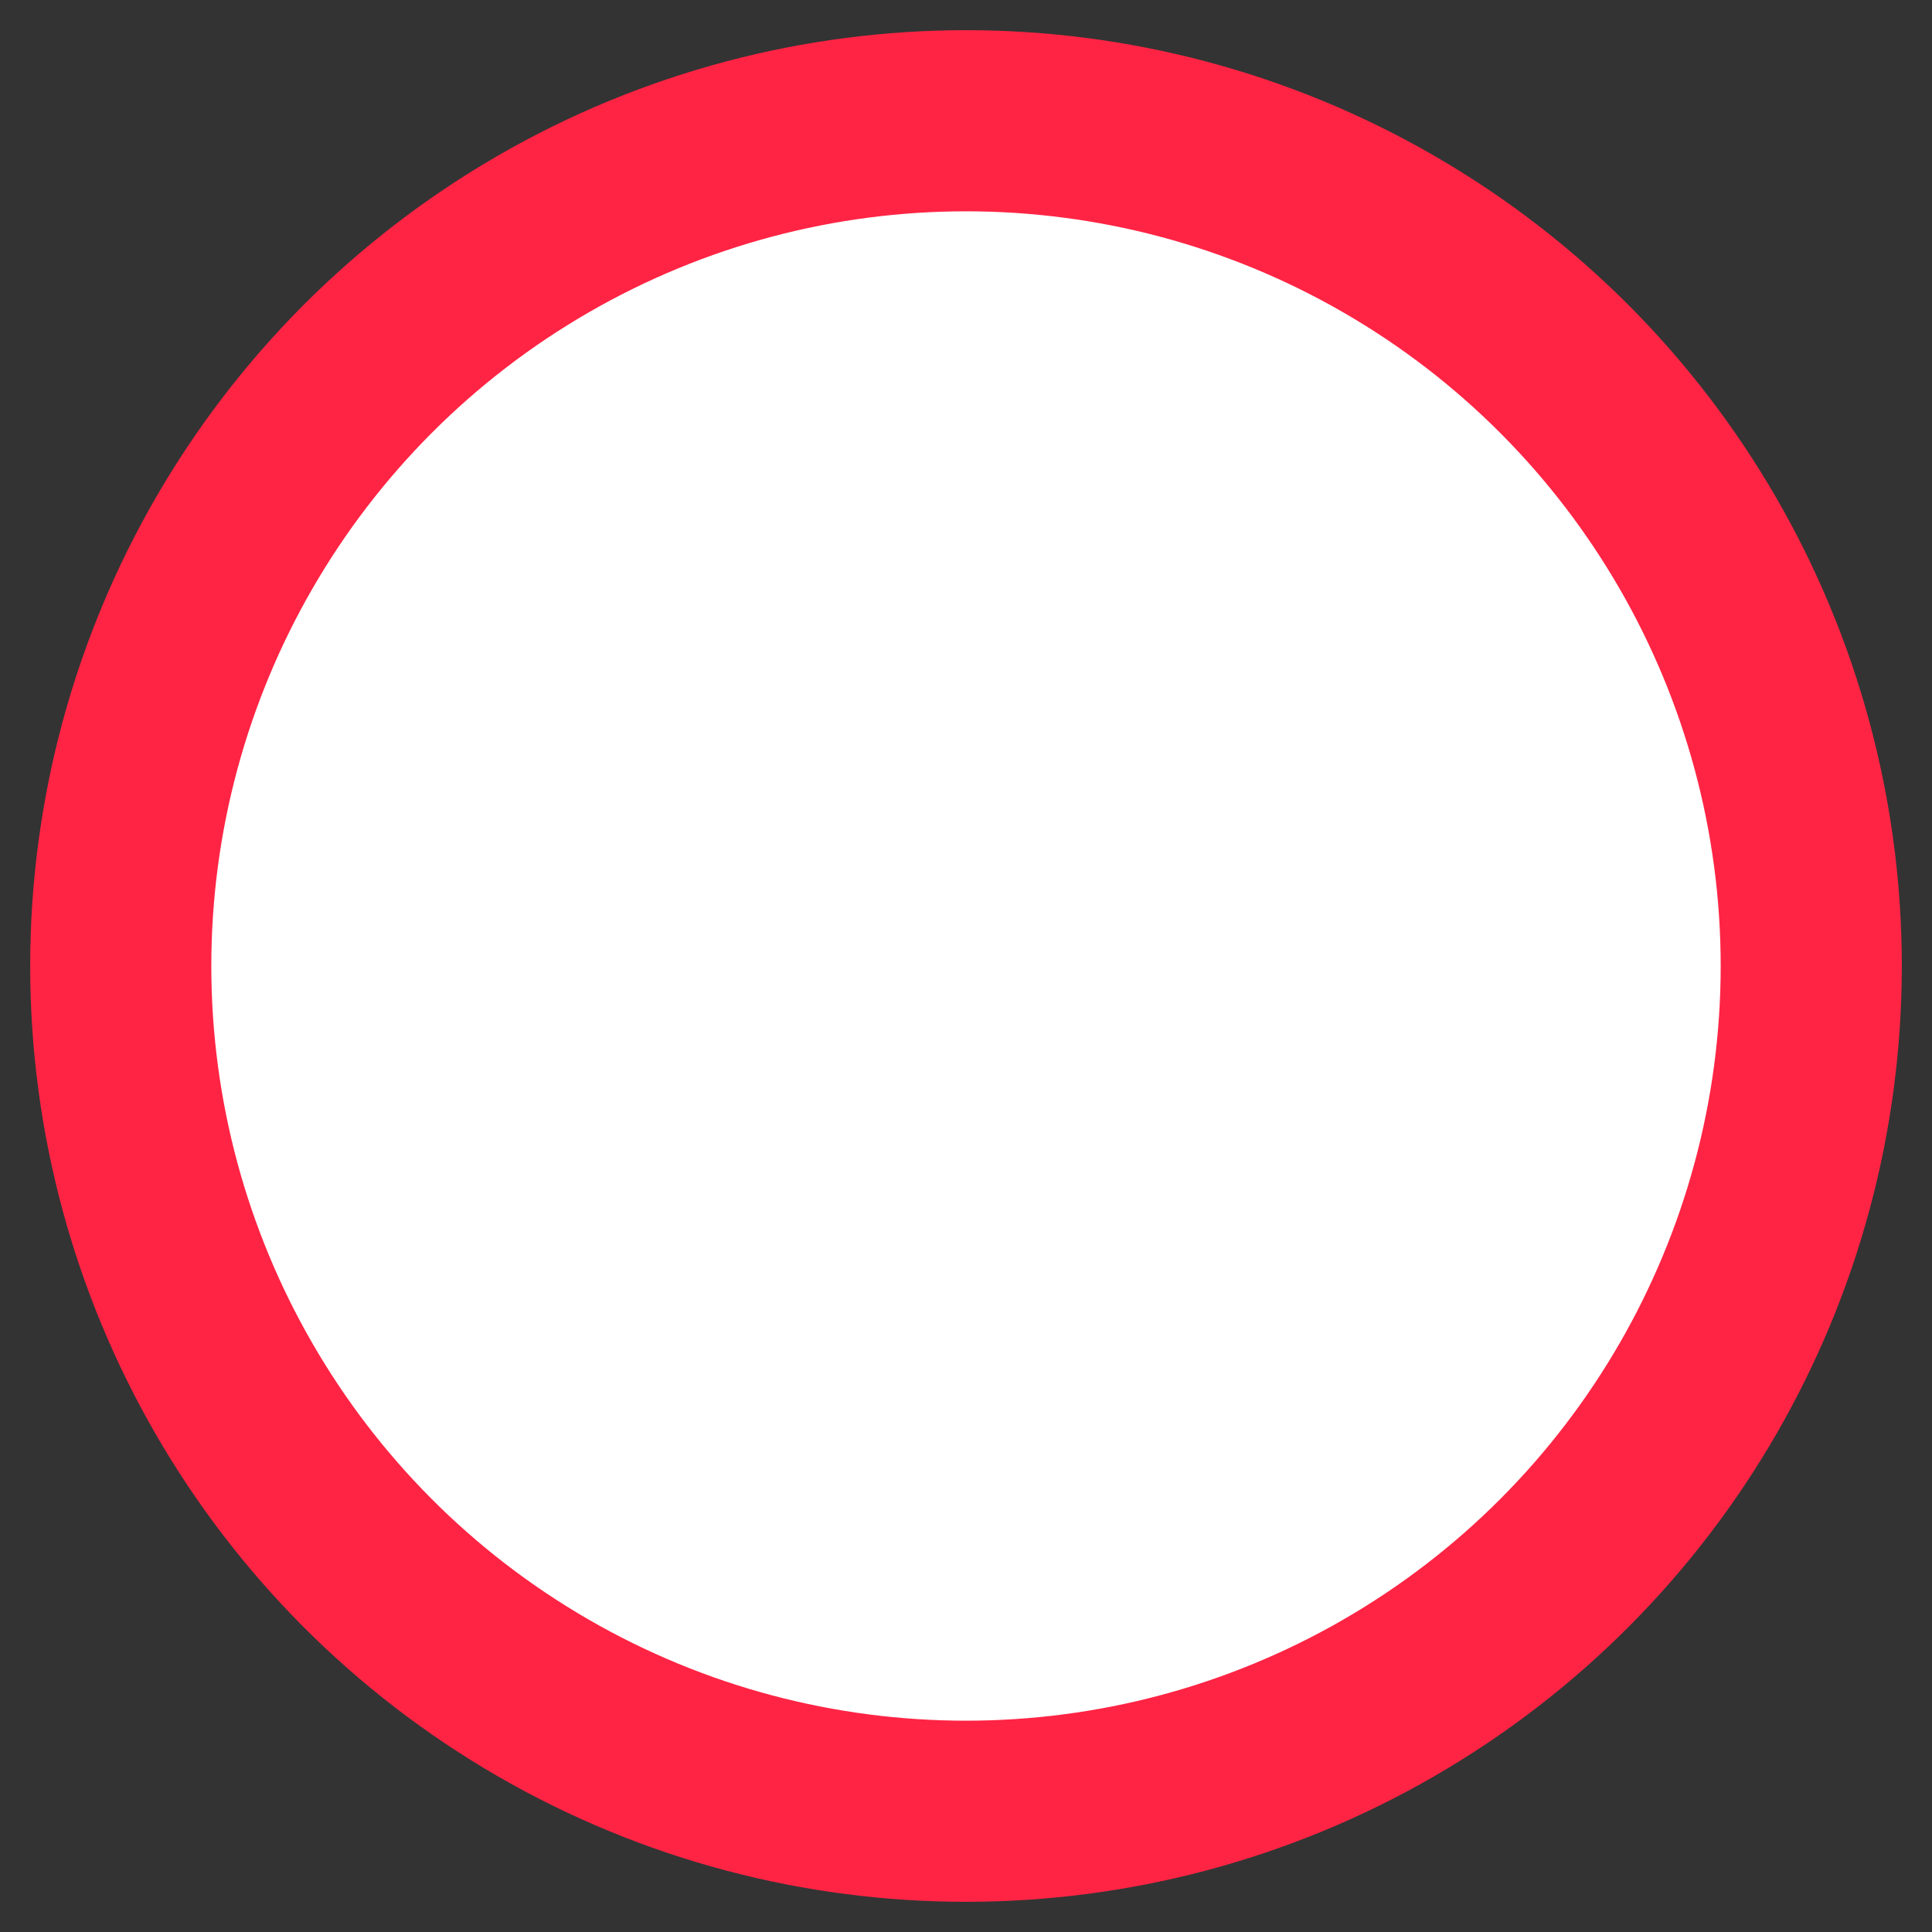 <svg width="64" height="64" viewBox='0 0 64 64' xmlns="http://www.w3.org/2000/svg" xmlns:svg="http://www.w3.org/2000/svg">
 <rect x="0" y="0" width="64" height="64" fill="#333333" stroke="none"/>
 <g>
  <title>chart marker ring</title>
  <ellipse ry="28" rx="28" id="svg_1" cy="32" cx="32" stroke-width="6" stroke="#FF2444" fill="#ffffff"/>
 </g>
</svg>